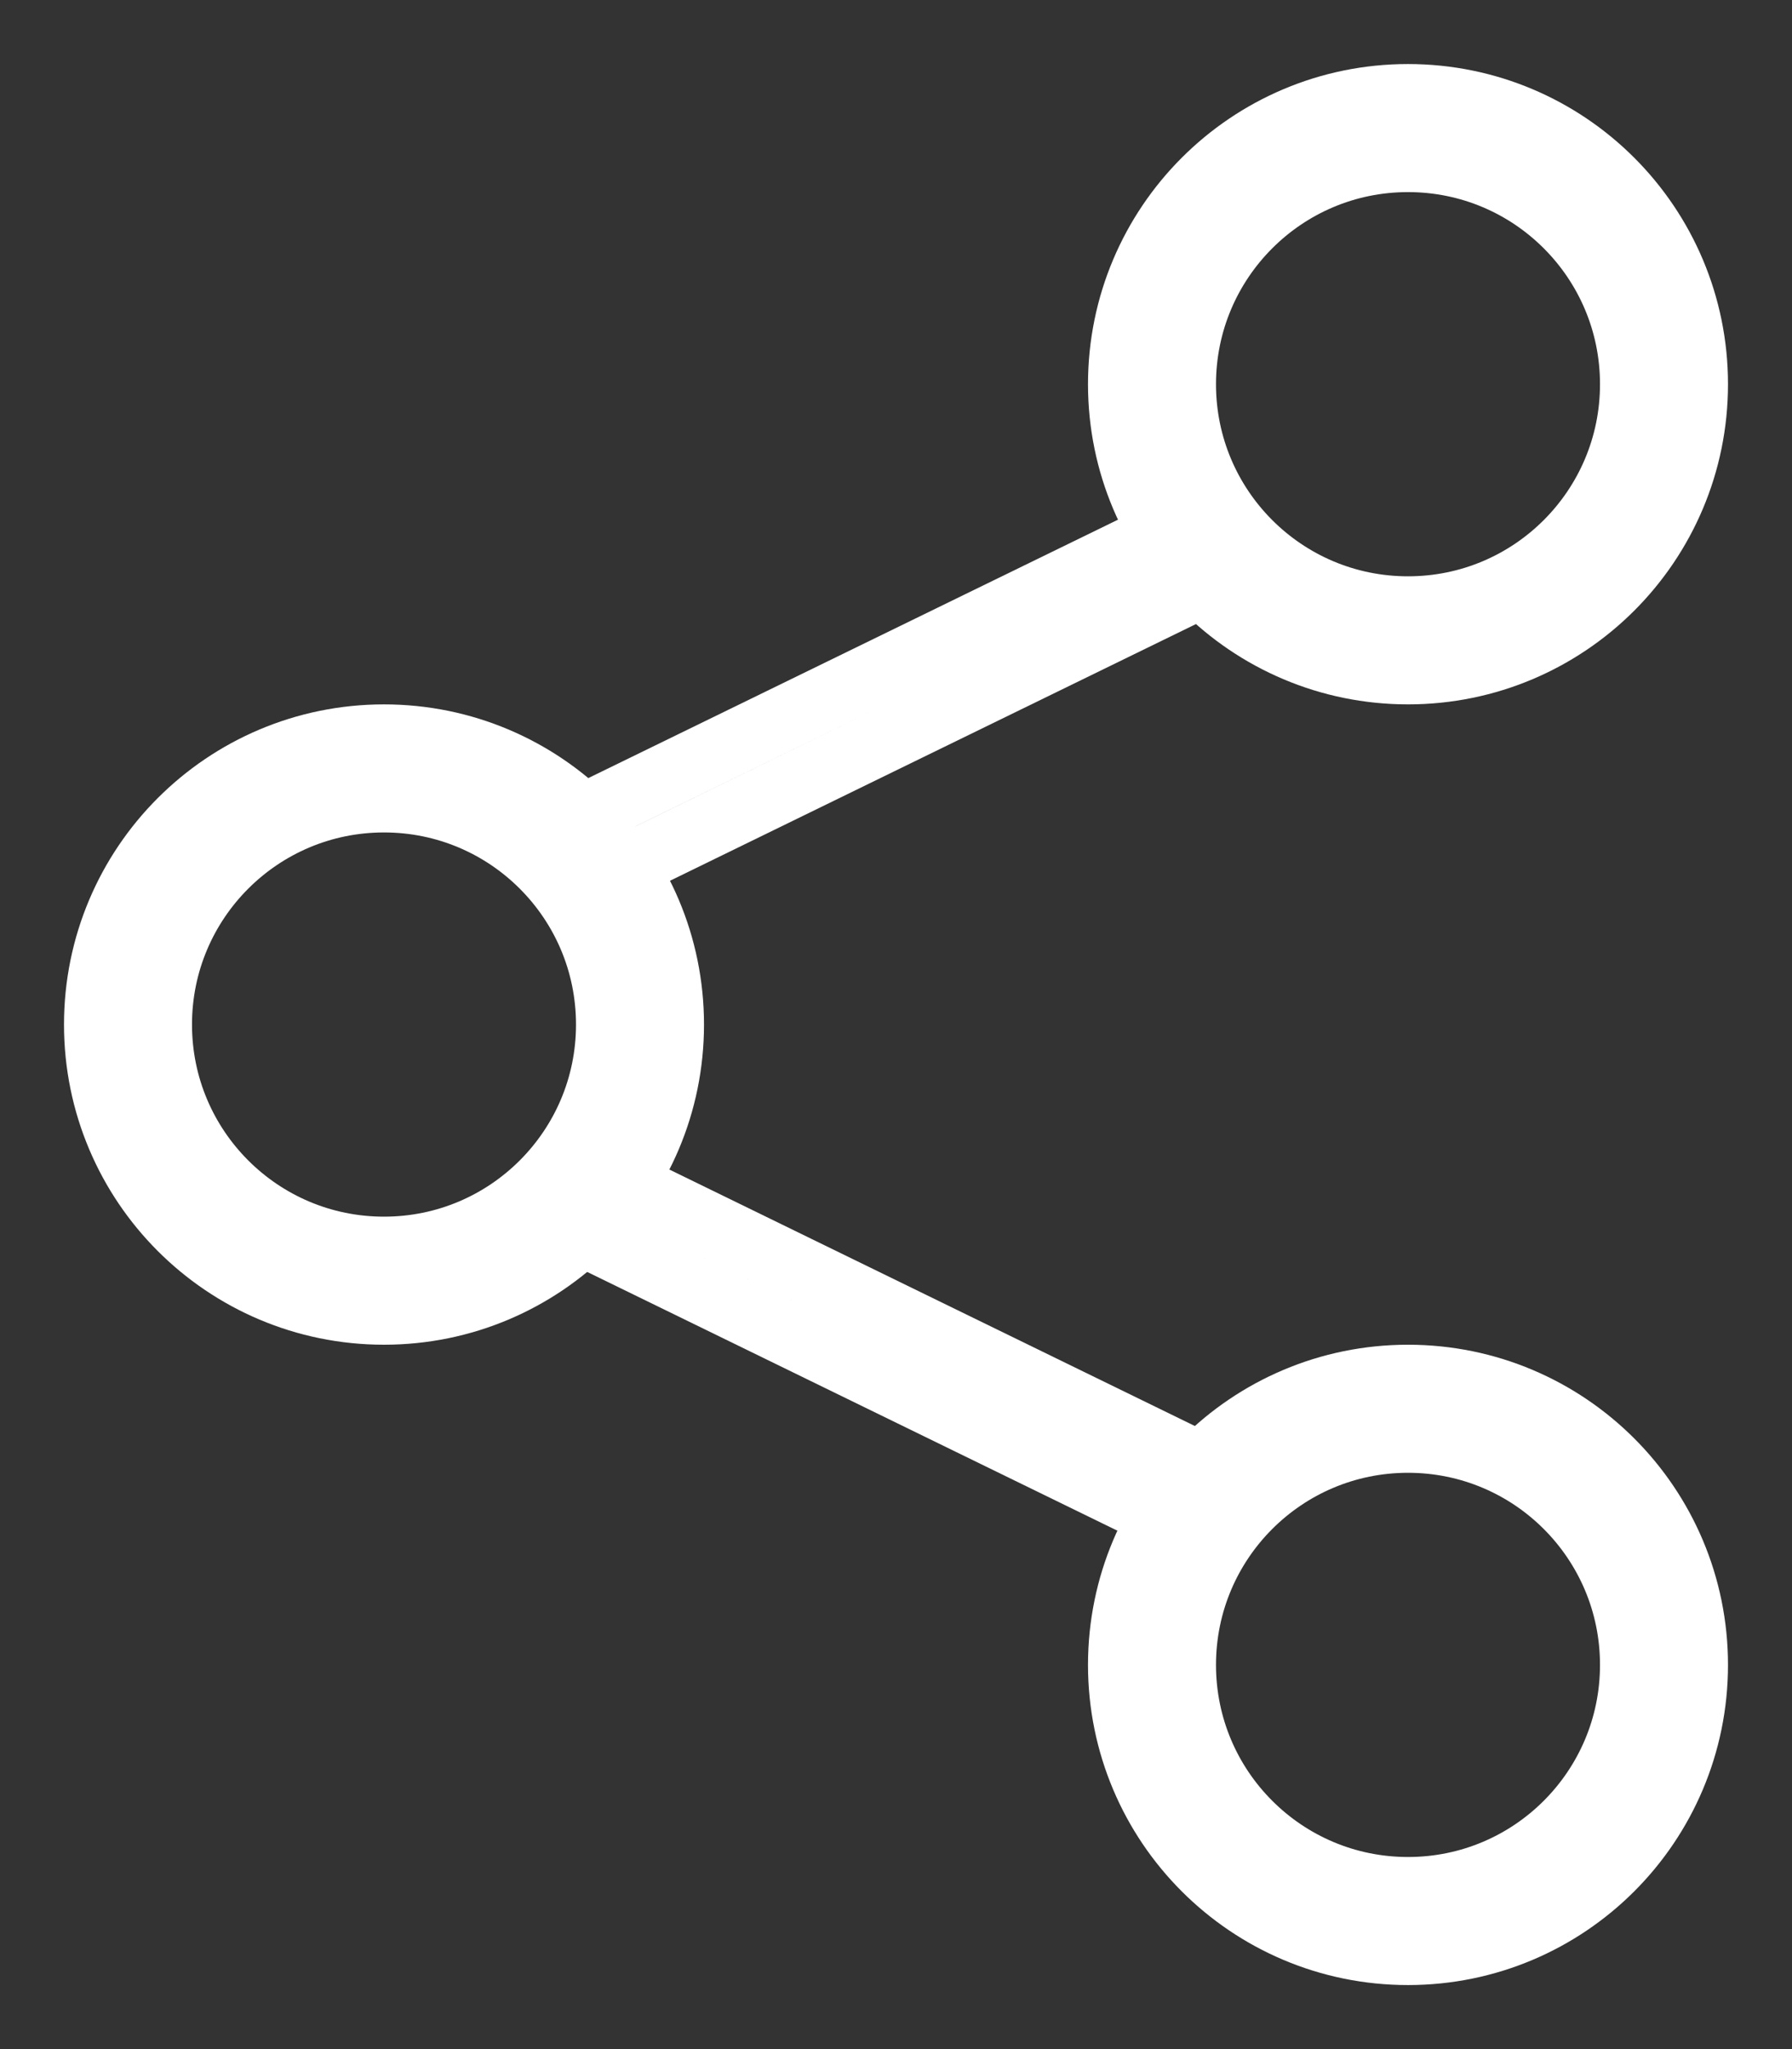 <svg width="14" height="16" viewBox="0 0 14 16" fill="none" xmlns="http://www.w3.org/2000/svg">
<rect x="0" y="0" width="14" height="16" fill="#333333" stroke="none"/>
<path d="M3 10C4.105 10 5 9.105 5 8C5 6.895 4.105 6 3 6C1.895 6 1 6.895 1 8C1 9.105 1.895 10 3 10Z" stroke="white"/>
<path d="M11 5C12.105 5 13 4.105 13 3C13 1.895 12.105 1 11 1C9.895 1 9 1.895 9 3C9 4.105 9.895 5 11 5Z" stroke="white"/>
<path d="M11 15C12.105 15 13 14.105 13 13C13 11.895 12.105 11 11 11C9.895 11 9 11.895 9 13C9 14.105 9.895 15 11 15Z" stroke="white"/>
<path d="M9.255 4.082L4.337 6.48L4.556 6.93L9.474 4.531L9.255 4.082Z" stroke="white" stroke-width="0.5"/>
<path d="M9.189 11.898L4.402 9.563L4.622 9.114L9.409 11.449L9.189 11.898Z" stroke="white" stroke-width="0.5"/>
</svg>
